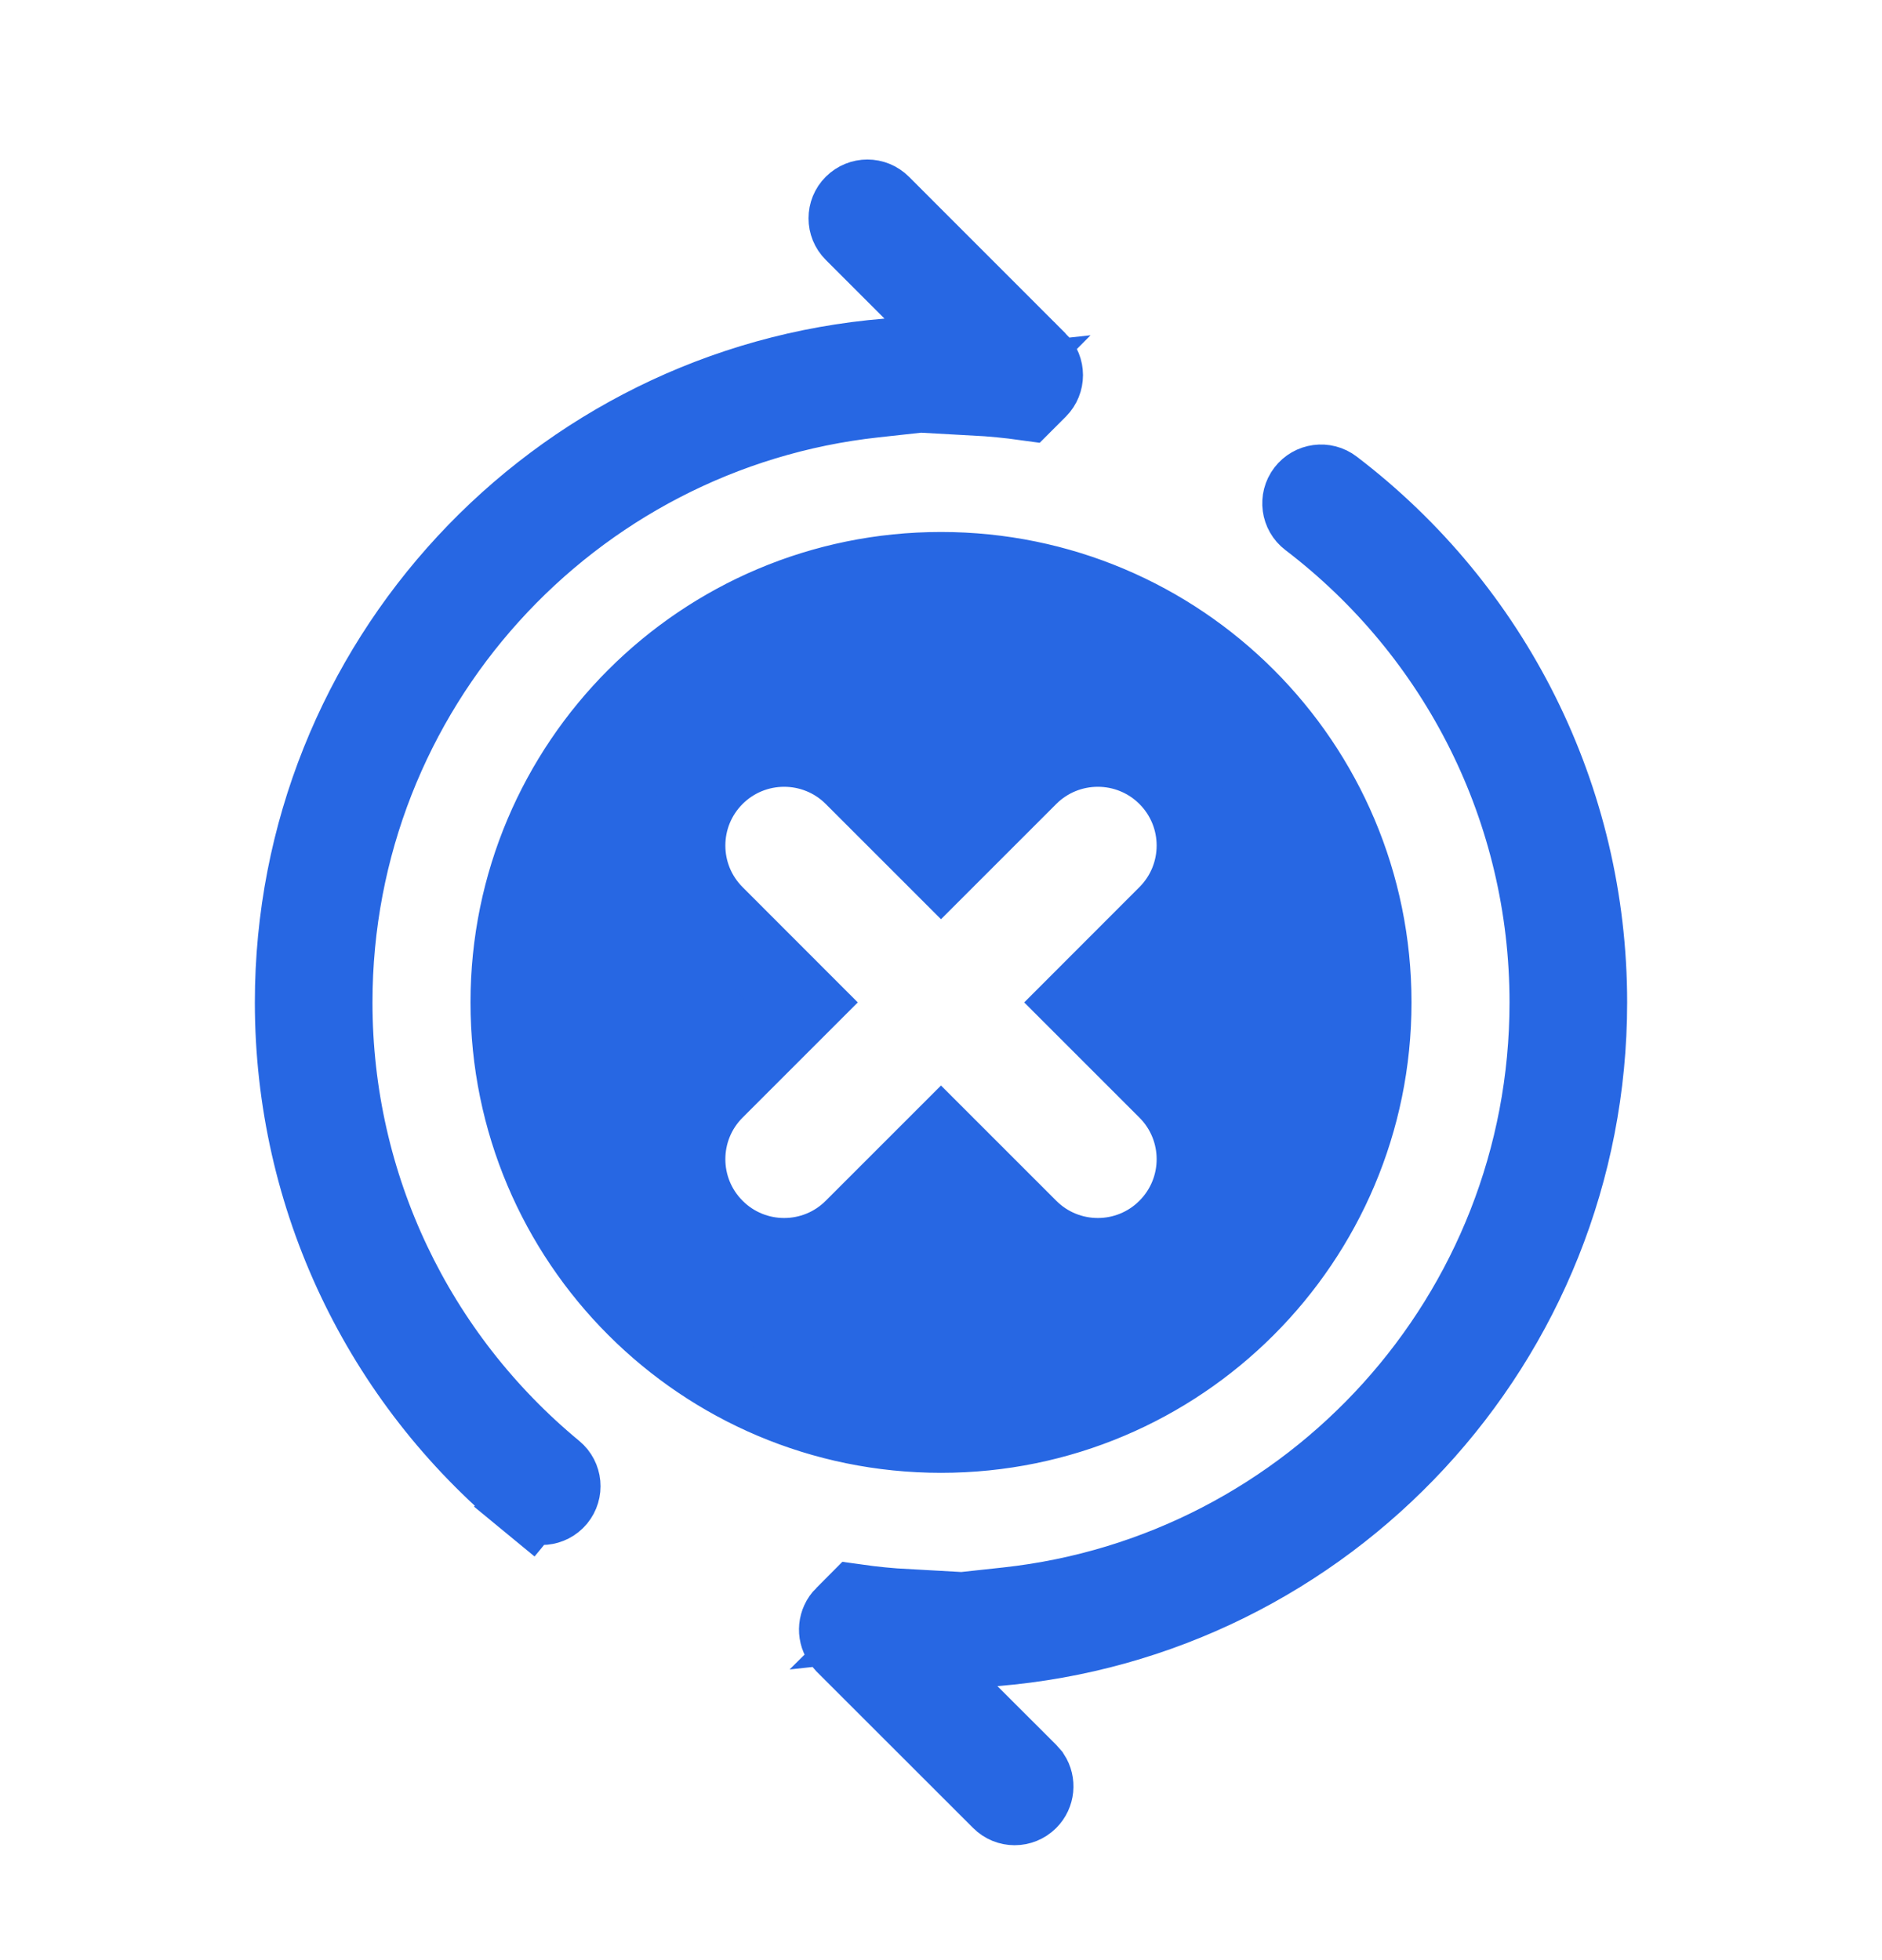 <svg width="24" height="25" viewBox="0 0 24 25" fill="none" xmlns="http://www.w3.org/2000/svg">
<path d="M16.648 6.268L16.648 6.268C16.732 6.158 16.889 6.137 16.998 6.221L16.998 6.221C19.032 7.772 20.25 10.178 20.25 12.785C20.25 17.112 16.917 20.662 12.679 21.007L11.6 21.095L12.366 21.859L13.103 22.595L13.149 22.647C13.212 22.744 13.201 22.876 13.116 22.961C13.018 23.059 12.86 23.059 12.763 22.961L10.775 20.974L10.73 20.922C10.666 20.825 10.677 20.693 10.762 20.608L10.763 20.608L10.92 20.45C11.132 20.48 11.347 20.501 11.565 20.513L11.435 20.642L12.847 20.489C16.729 20.066 19.75 16.779 19.75 12.785C19.75 10.335 18.606 8.076 16.695 6.618L16.695 6.618C16.586 6.535 16.564 6.378 16.648 6.268ZM12.43 5.055L12.557 4.927L11.152 5.081C7.27 5.503 4.25 8.791 4.25 12.785C4.25 15.128 5.296 17.299 7.068 18.763C7.174 18.851 7.189 19.008 7.101 19.115L7.101 19.115C7.013 19.221 6.856 19.236 6.749 19.148L6.431 19.534L6.749 19.148C4.863 17.59 3.75 15.278 3.75 12.785C3.75 8.457 7.082 4.908 11.32 4.562L12.398 4.474L11.633 3.71L10.884 2.961C10.786 2.864 10.786 2.705 10.884 2.608C10.982 2.51 11.14 2.51 11.238 2.608L13.237 4.608L13.238 4.608C13.335 4.705 13.335 4.864 13.238 4.961L13.081 5.118C12.866 5.088 12.649 5.067 12.43 5.055ZM9.116 15.668C9.604 16.157 10.396 16.157 10.884 15.668L12 14.552L13.116 15.668C13.604 16.157 14.396 16.157 14.884 15.668C15.372 15.18 15.372 14.389 14.884 13.901L13.768 12.785L14.884 11.668C15.372 11.18 15.372 10.389 14.884 9.901C14.396 9.413 13.604 9.413 13.116 9.901L12 11.017L10.884 9.901C10.396 9.413 9.604 9.413 9.116 9.901C8.628 10.389 8.628 11.18 9.116 11.668L10.232 12.785L9.116 13.901C8.628 14.389 8.628 15.18 9.116 15.668ZM17.5 12.785C17.5 15.822 15.038 18.285 12 18.285C8.962 18.285 6.5 15.822 6.5 12.785C6.5 9.747 8.962 7.285 12 7.285C15.038 7.285 17.5 9.747 17.5 12.785Z" fill="#2767E3" stroke="#2767E3"/>
</svg>

